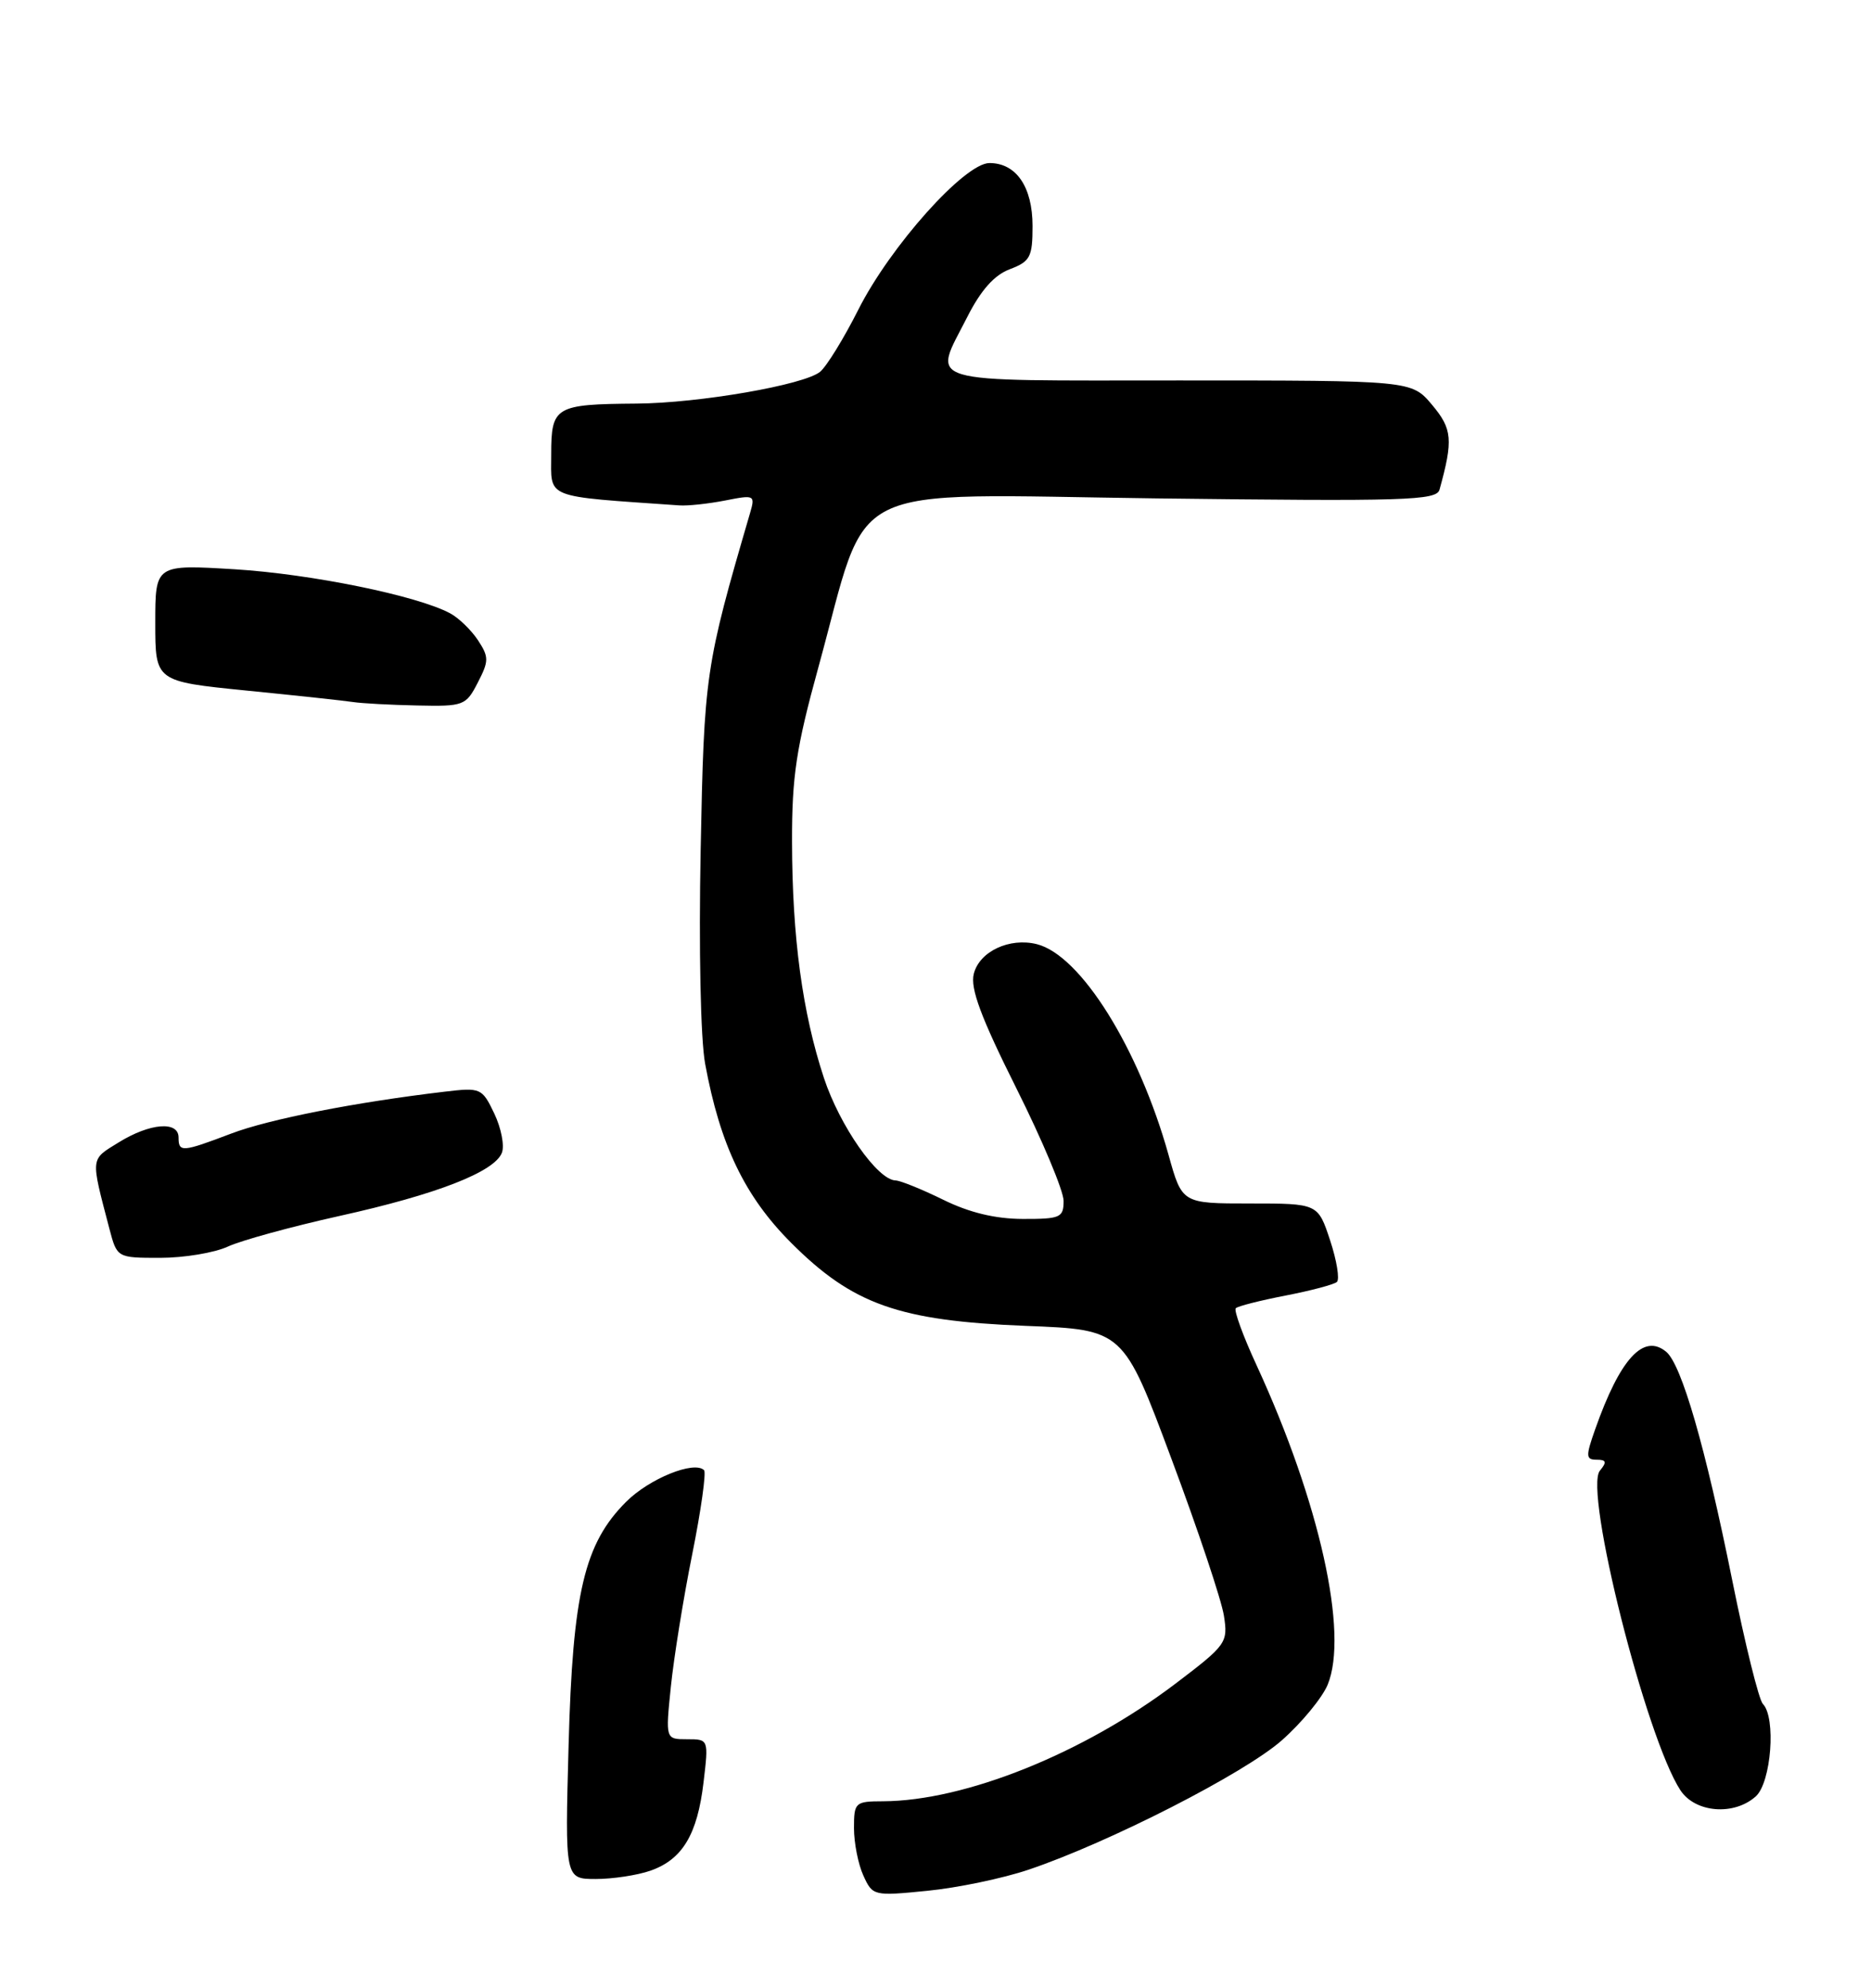 <?xml version="1.0" encoding="UTF-8" standalone="no"?>
<!DOCTYPE svg PUBLIC "-//W3C//DTD SVG 1.1//EN" "http://www.w3.org/Graphics/SVG/1.1/DTD/svg11.dtd" >
<svg xmlns="http://www.w3.org/2000/svg" xmlns:xlink="http://www.w3.org/1999/xlink" version="1.1" viewBox="0 0 241 256">
 <g >
 <path fill="currentColor"
d=" M 132.49 240.80 C 142.83 237.32 160.30 228.39 165.11 224.14 C 167.65 221.90 170.30 218.68 171.01 216.99 C 173.74 210.38 169.98 193.47 161.87 175.86 C 160.12 172.08 158.91 168.76 159.18 168.49 C 159.45 168.22 162.33 167.49 165.58 166.86 C 168.84 166.23 171.81 165.44 172.20 165.11 C 172.58 164.77 172.19 162.36 171.33 159.75 C 169.76 155.00 169.76 155.00 161.01 155.00 C 152.26 155.00 152.26 155.00 150.52 148.75 C 146.67 134.98 139.20 123.02 133.55 121.60 C 130.03 120.72 126.15 122.54 125.43 125.43 C 124.96 127.29 126.35 131.03 130.90 140.13 C 134.26 146.84 137.00 153.38 137.00 154.66 C 137.00 156.82 136.59 157.00 131.75 156.99 C 128.21 156.98 124.87 156.18 121.50 154.52 C 118.75 153.17 115.98 152.05 115.35 152.03 C 113.03 151.97 108.17 145.01 106.13 138.84 C 103.36 130.45 102.04 120.73 102.02 108.42 C 102.00 100.00 102.56 96.30 105.42 85.92 C 112.12 61.54 107.83 63.67 149.01 64.19 C 181.05 64.58 185.03 64.46 185.42 63.07 C 187.20 56.65 187.07 55.24 184.46 52.14 C 181.82 49.00 181.82 49.00 151.91 49.00 C 118.12 49.00 120.14 49.60 124.58 40.85 C 126.34 37.37 128.07 35.42 130.08 34.67 C 132.70 33.67 133.00 33.11 133.00 29.11 C 133.00 24.07 130.90 21.00 127.45 21.00 C 124.26 21.00 114.67 31.72 110.55 39.90 C 108.69 43.59 106.48 47.18 105.64 47.88 C 103.60 49.57 90.07 51.92 82.00 51.98 C 71.48 52.06 71.00 52.35 71.00 58.53 C 71.00 64.31 69.89 63.86 87.50 65.09 C 88.60 65.17 91.26 64.88 93.41 64.46 C 97.20 63.71 97.29 63.76 96.61 66.09 C 90.84 85.82 90.69 86.85 90.25 109.52 C 90.00 122.18 90.24 133.87 90.83 137.02 C 92.76 147.49 95.94 154.10 101.92 160.08 C 109.85 168.01 115.79 170.11 132.09 170.76 C 144.69 171.25 144.69 171.25 150.89 187.88 C 154.31 197.02 157.35 206.12 157.65 208.09 C 158.19 211.57 157.99 211.85 151.36 216.88 C 139.55 225.82 124.31 231.94 113.75 231.99 C 110.14 232.00 110.00 232.13 110.00 235.45 C 110.00 237.35 110.54 240.10 111.21 241.56 C 112.40 244.18 112.53 244.21 119.45 243.52 C 123.32 243.14 129.18 241.92 132.49 240.80 Z  M 83.78 240.93 C 87.90 239.49 89.83 236.27 90.62 229.56 C 91.28 224.00 91.28 224.00 88.50 224.00 C 85.72 224.00 85.72 224.00 86.41 217.25 C 86.79 213.54 88.02 205.86 89.16 200.20 C 90.30 194.53 90.98 189.65 90.69 189.35 C 89.42 188.09 83.64 190.43 80.65 193.42 C 75.27 198.80 73.77 205.11 73.24 224.75 C 72.77 242.00 72.77 242.00 76.74 242.00 C 78.92 242.00 82.09 241.52 83.78 240.93 Z  M 226.17 231.35 C 228.15 229.55 228.79 221.20 227.07 219.45 C 226.56 218.93 224.78 211.75 223.12 203.50 C 219.66 186.32 216.60 175.75 214.62 174.10 C 211.70 171.68 208.68 174.98 205.46 184.11 C 204.24 187.57 204.26 188.00 205.67 188.00 C 206.91 188.00 207.00 188.30 206.08 189.41 C 203.98 191.93 212.02 223.80 216.45 230.57 C 218.36 233.48 223.37 233.88 226.17 231.35 Z  M 29.35 160.55 C 31.08 159.75 37.55 157.98 43.71 156.61 C 56.23 153.84 63.71 150.93 64.65 148.46 C 65.00 147.56 64.56 145.29 63.67 143.42 C 62.09 140.12 61.92 140.05 57.27 140.60 C 45.78 141.96 34.65 144.14 29.77 146.00 C 23.45 148.40 23.00 148.43 23.00 146.50 C 23.00 144.34 19.32 144.64 15.29 147.13 C 11.60 149.41 11.65 148.92 14.09 158.25 C 15.08 162.00 15.08 162.00 20.64 162.00 C 23.70 162.00 27.62 161.35 29.35 160.55 Z  M 61.54 87.92 C 62.98 85.13 62.99 84.63 61.57 82.46 C 60.70 81.15 59.09 79.58 57.98 78.99 C 53.73 76.71 40.08 73.93 30.25 73.32 C 20.00 72.70 20.00 72.70 20.00 80.23 C 20.00 87.76 20.00 87.76 31.75 88.94 C 38.21 89.58 44.40 90.25 45.50 90.42 C 46.60 90.59 50.30 90.79 53.72 90.86 C 59.72 90.99 60.01 90.89 61.54 87.92 Z "/>
</g>
</svg>